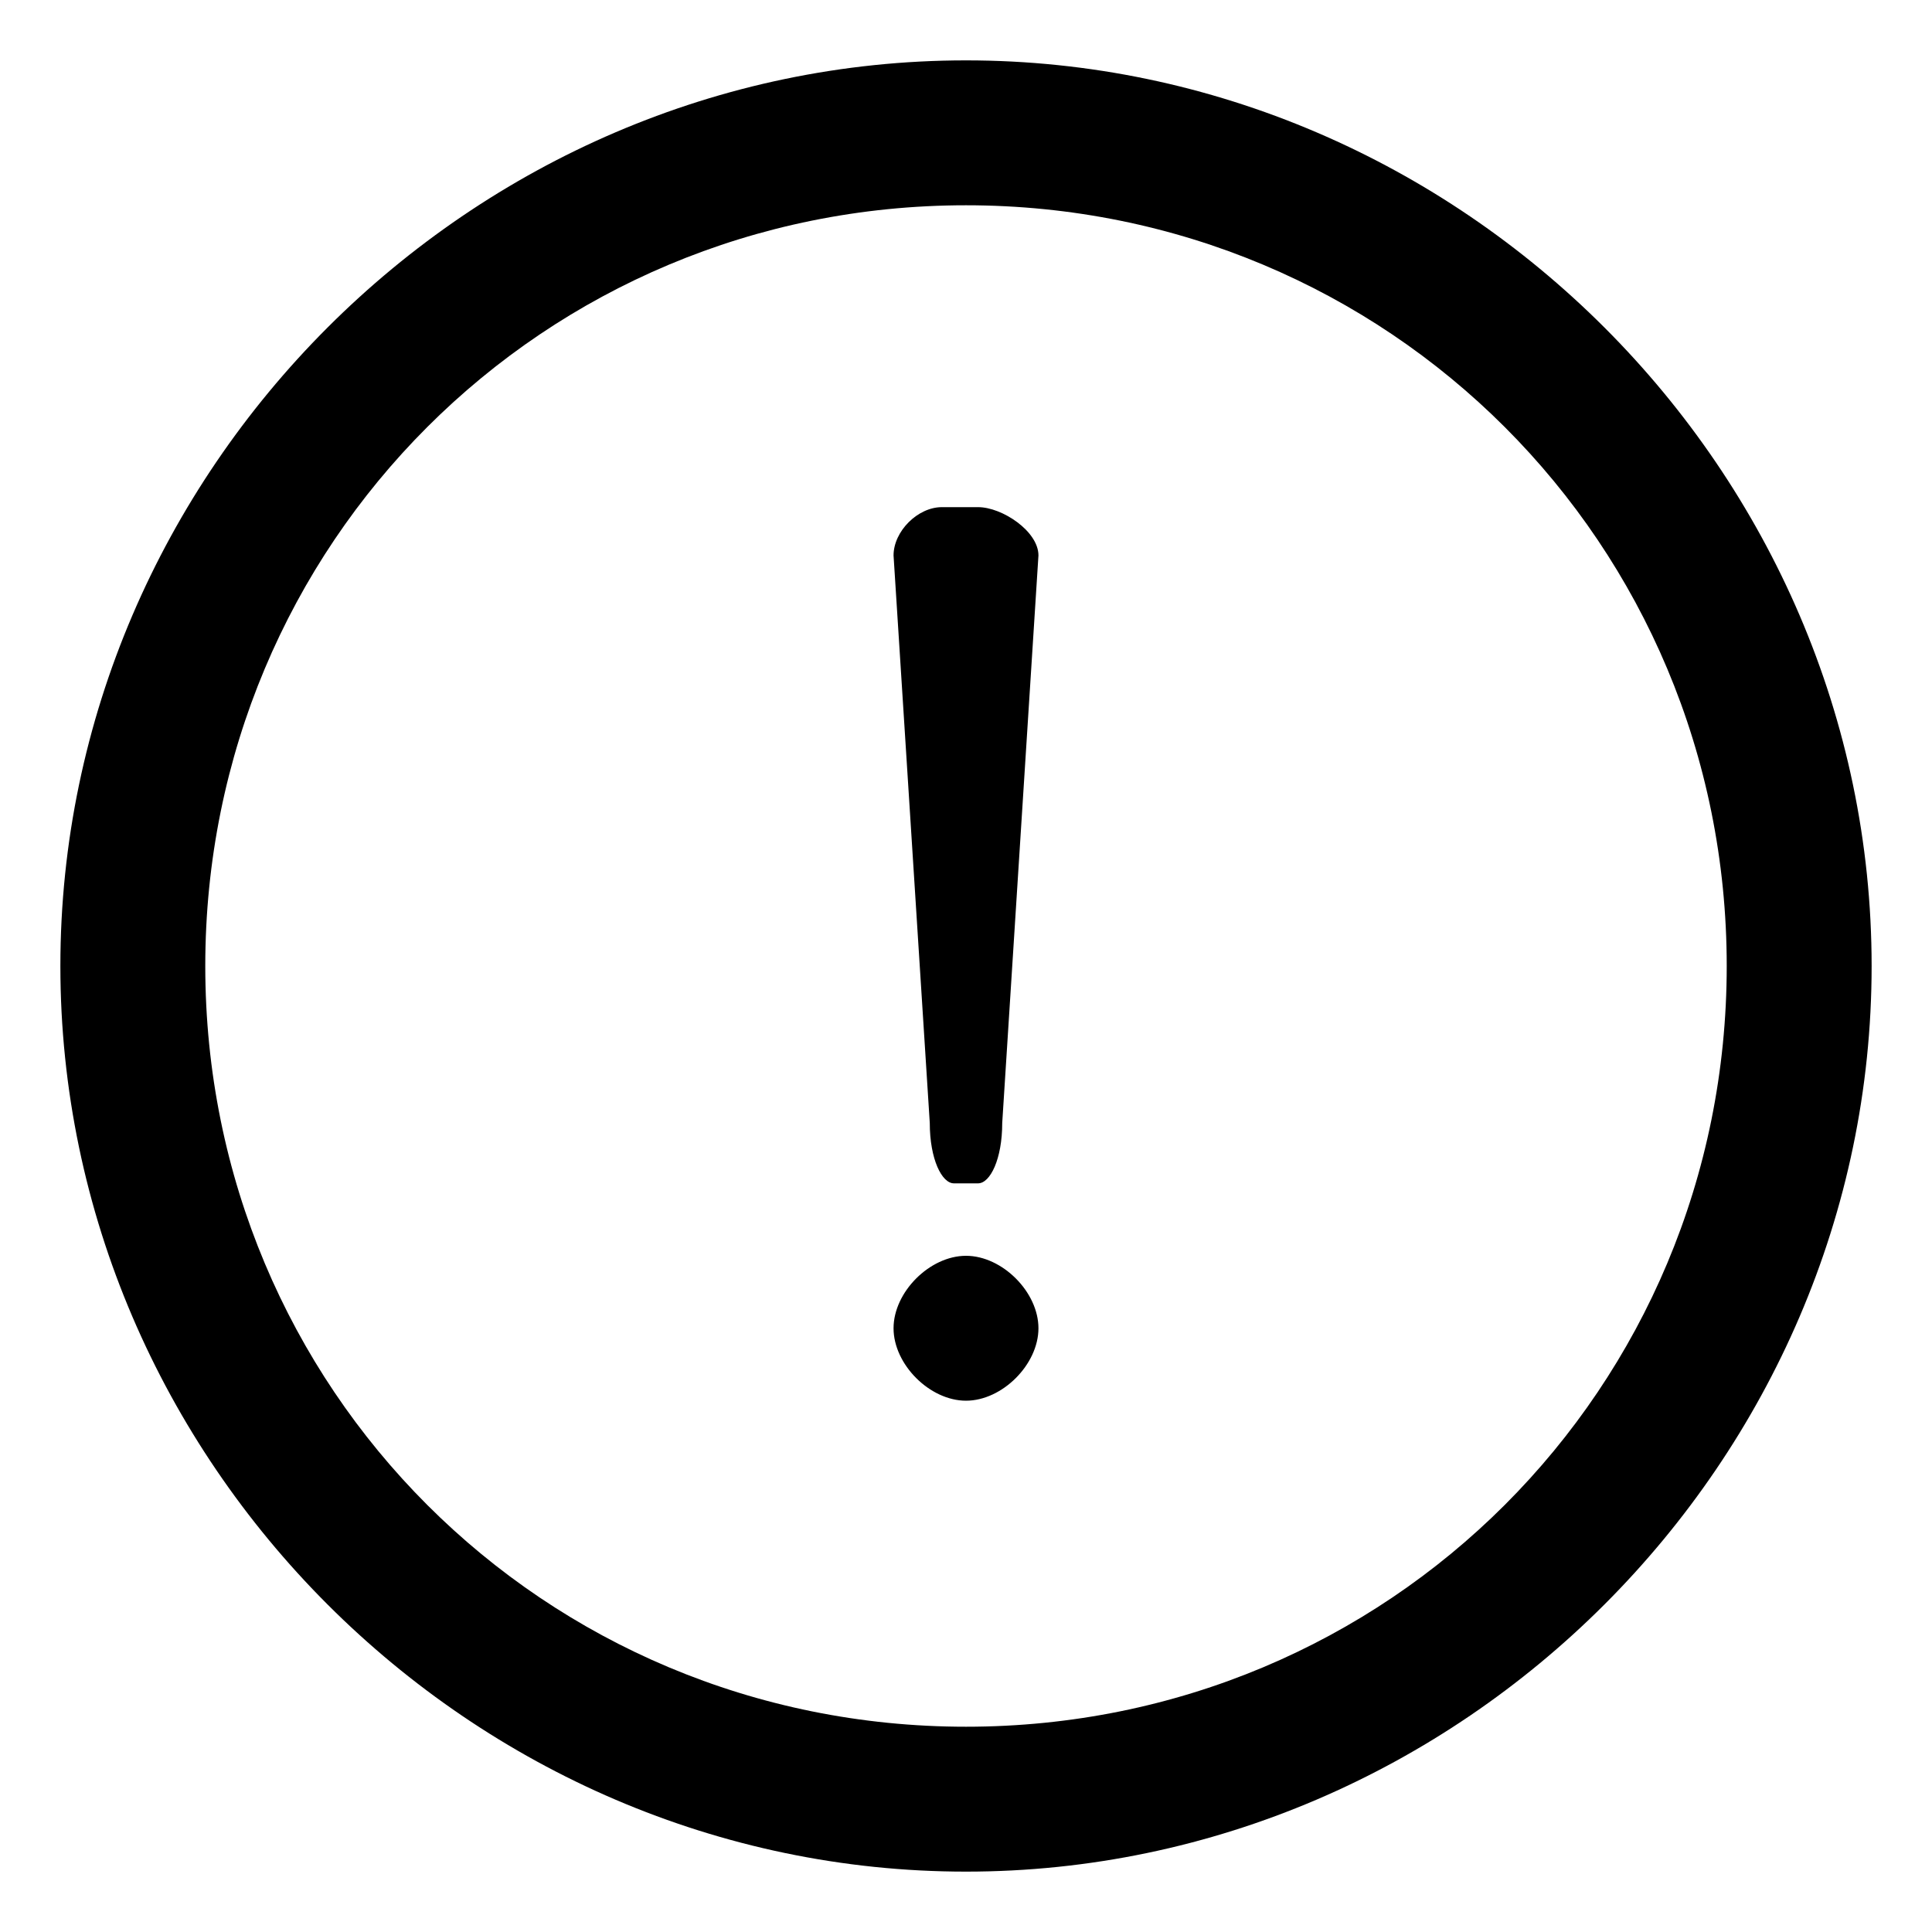 <?xml version="1.0" standalone="no"?><!DOCTYPE svg PUBLIC "-//W3C//DTD SVG 1.1//EN" "http://www.w3.org/Graphics/SVG/1.1/DTD/svg11.dtd"><svg t="1567346918174" class="icon" viewBox="0 0 1024 1024" version="1.1" xmlns="http://www.w3.org/2000/svg" p-id="2901" xmlns:xlink="http://www.w3.org/1999/xlink" width="48" height="48"><defs><style type="text/css"></style></defs><path d="M512 992C249.6 992 32 774.4 32 512S249.6 32 512 32s480 217.6 480 480-217.6 480-480 480z m0-883.2C288 108.8 108.8 288 108.8 512S288 915.2 512 915.2 915.2 736 915.2 512 736 108.8 512 108.8z m0 633.6c-19.2 0-38.4-19.2-38.4-38.4s19.2-38.4 38.4-38.4 38.4 19.2 38.4 38.4-19.2 38.4-38.4 38.4z m6.4-115.2h-12.8c-6.4 0-12.8-12.8-12.8-32l-19.2-300.8c0-12.8 12.8-25.6 25.6-25.6h19.2c12.8 0 32 12.8 32 25.6l-19.2 300.8c0 19.2-6.4 32-12.8 32z" p-id="2902"></path></svg>